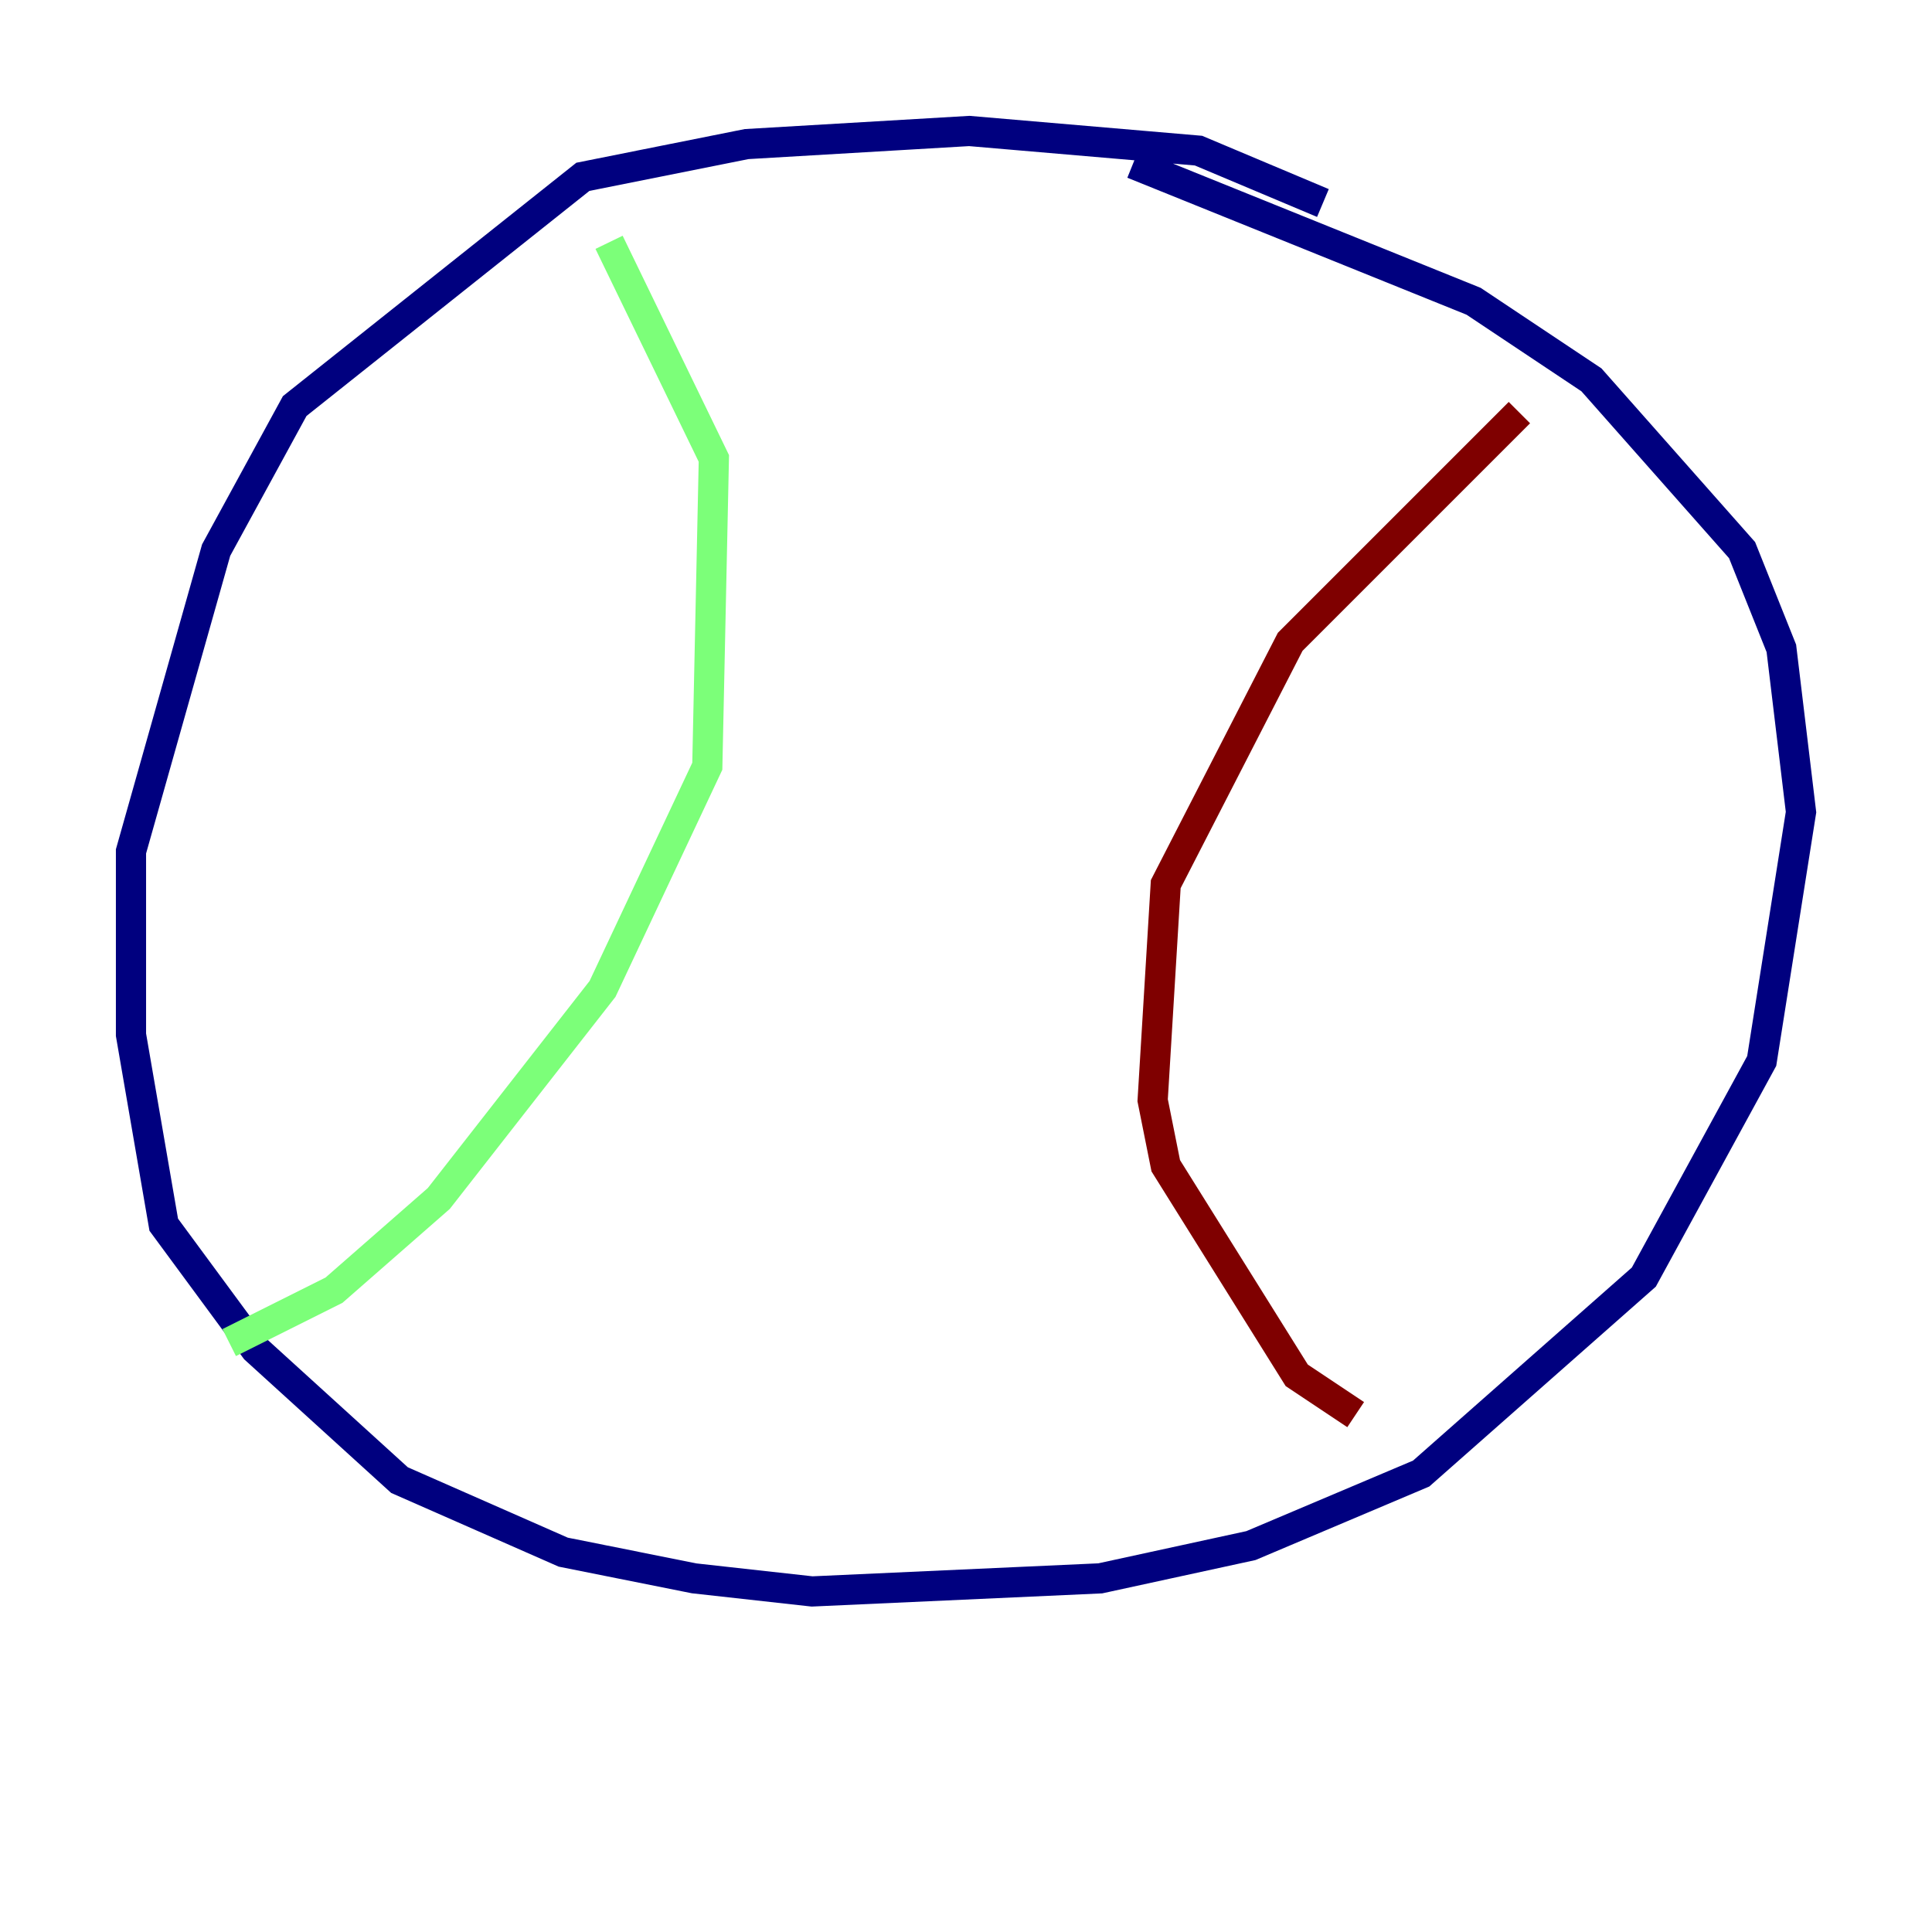 <?xml version="1.0" encoding="utf-8" ?>
<svg baseProfile="tiny" height="128" version="1.2" viewBox="0,0,128,128" width="128" xmlns="http://www.w3.org/2000/svg" xmlns:ev="http://www.w3.org/2001/xml-events" xmlns:xlink="http://www.w3.org/1999/xlink"><defs /><polyline fill="none" points="87.647,13.451 79.403,9.98 64.217,8.678 49.464,9.546 38.617,11.715 19.525,26.902 14.319,36.447 8.678,56.407 8.678,68.556 10.848,81.139 16.922,89.383 26.468,98.061 37.315,102.834 45.993,104.57 53.803,105.437 72.895,104.57 82.875,102.4 94.156,97.627 108.909,84.61 116.719,70.291 119.322,53.803 118.02,42.956 115.417,36.447 105.437,25.166 97.627,19.959 75.064,10.848" stroke="#00007f" stroke-width="2" /><polyline fill="none" points="40.352,16.054 47.295,30.373 46.861,50.766 39.919,65.519 29.071,79.403 22.129,85.478 15.186,88.949" stroke="#7cff79" stroke-width="2" /><polyline fill="none" points="100.664,27.336 85.478,42.522 77.234,58.576 76.366,72.895 77.234,77.234 85.912,91.119 89.817,93.722" stroke="#7f0000" stroke-width="2" /></svg>